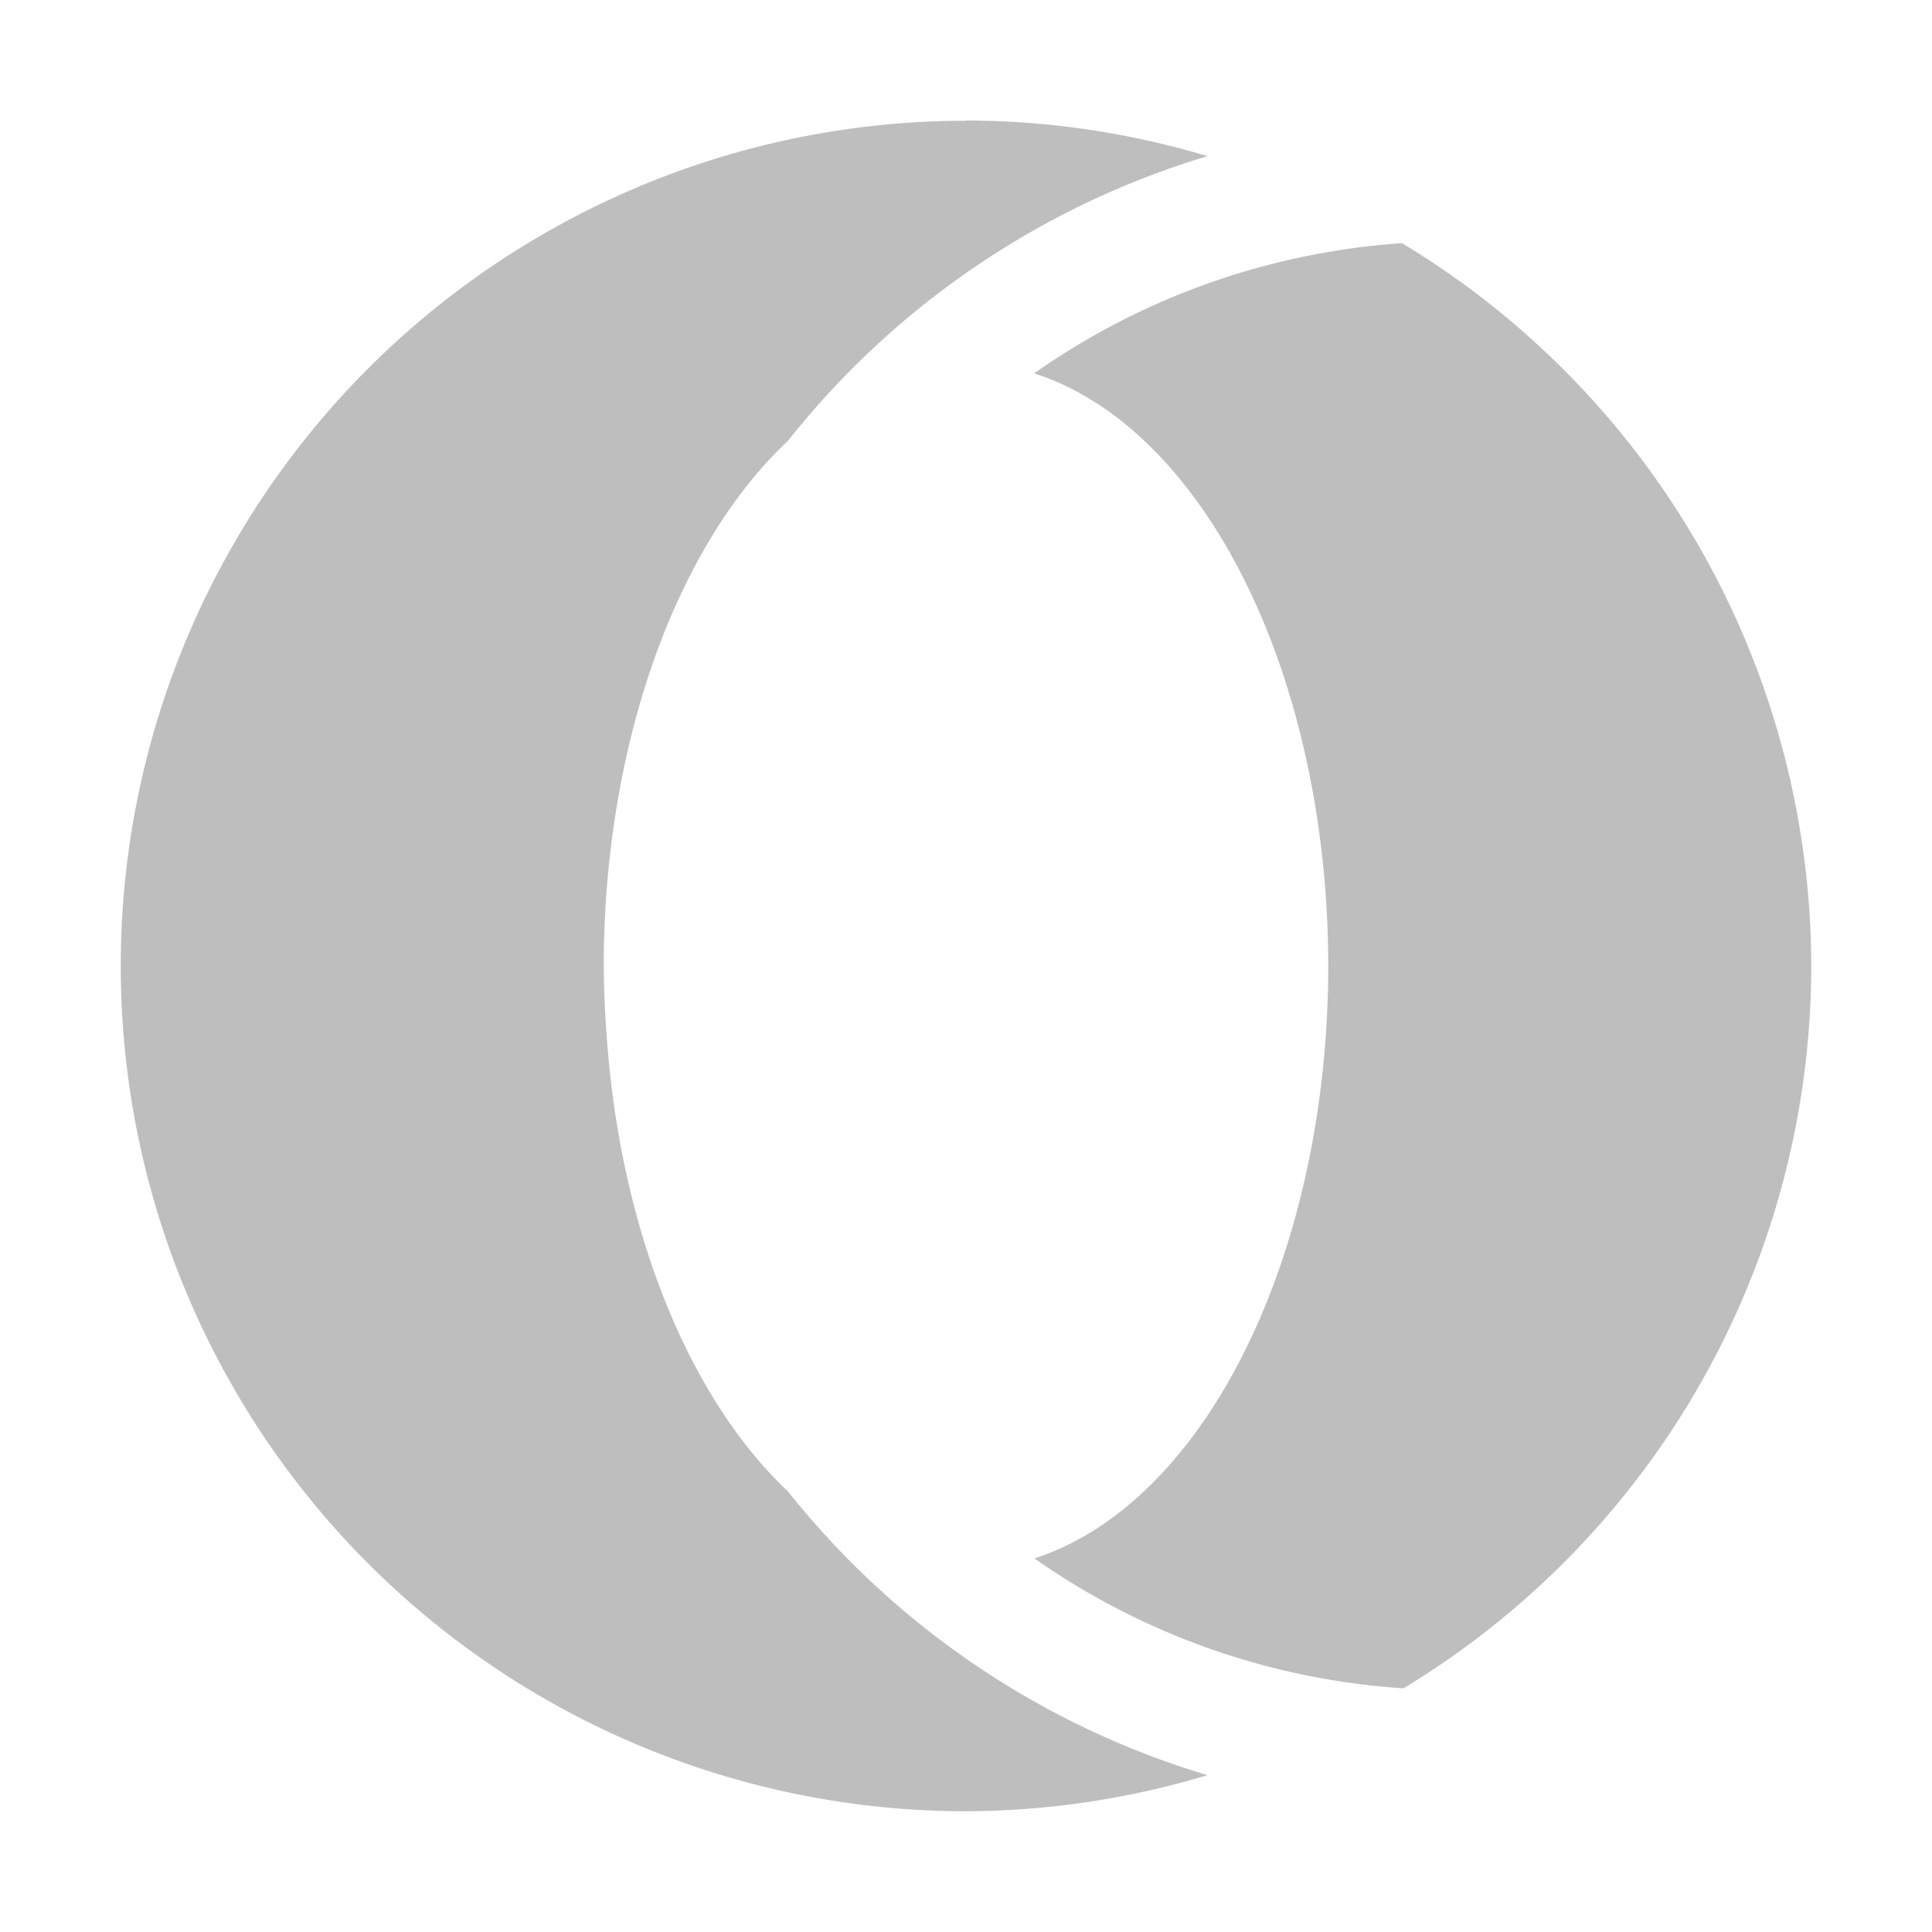 <svg width="16" height="16" version="1.1" xmlns="http://www.w3.org/2000/svg">
	<path d="m8 1a7 7 0 0 0 -7 7 7 7 0 0 0 7 7 7 7 0 0 0 2 -0.299 7 7 0 0 1 -3.473 -2.348 3 5 0 0 1 -1.504 -3.793 3 5 0 0 1 -0.023 -0.561 3 5 0 0 1 1.527 -4.35 7 7 0 0 1 3.473 -2.356 7 7 0 0 0 -2 -0.295zm3.611 1.014a6 6 0 0 0 -3.047 1.078 3 5 0 0 1 2.436 4.908 3 5 0 0 1 -2.434 4.906 6 6 0 0 0 3.057 1.076 7 7 0 0 0 3.377 -5.982 7 7 0 0 0 -3.389 -5.986z" fill="#bebebe"/>
</svg>
